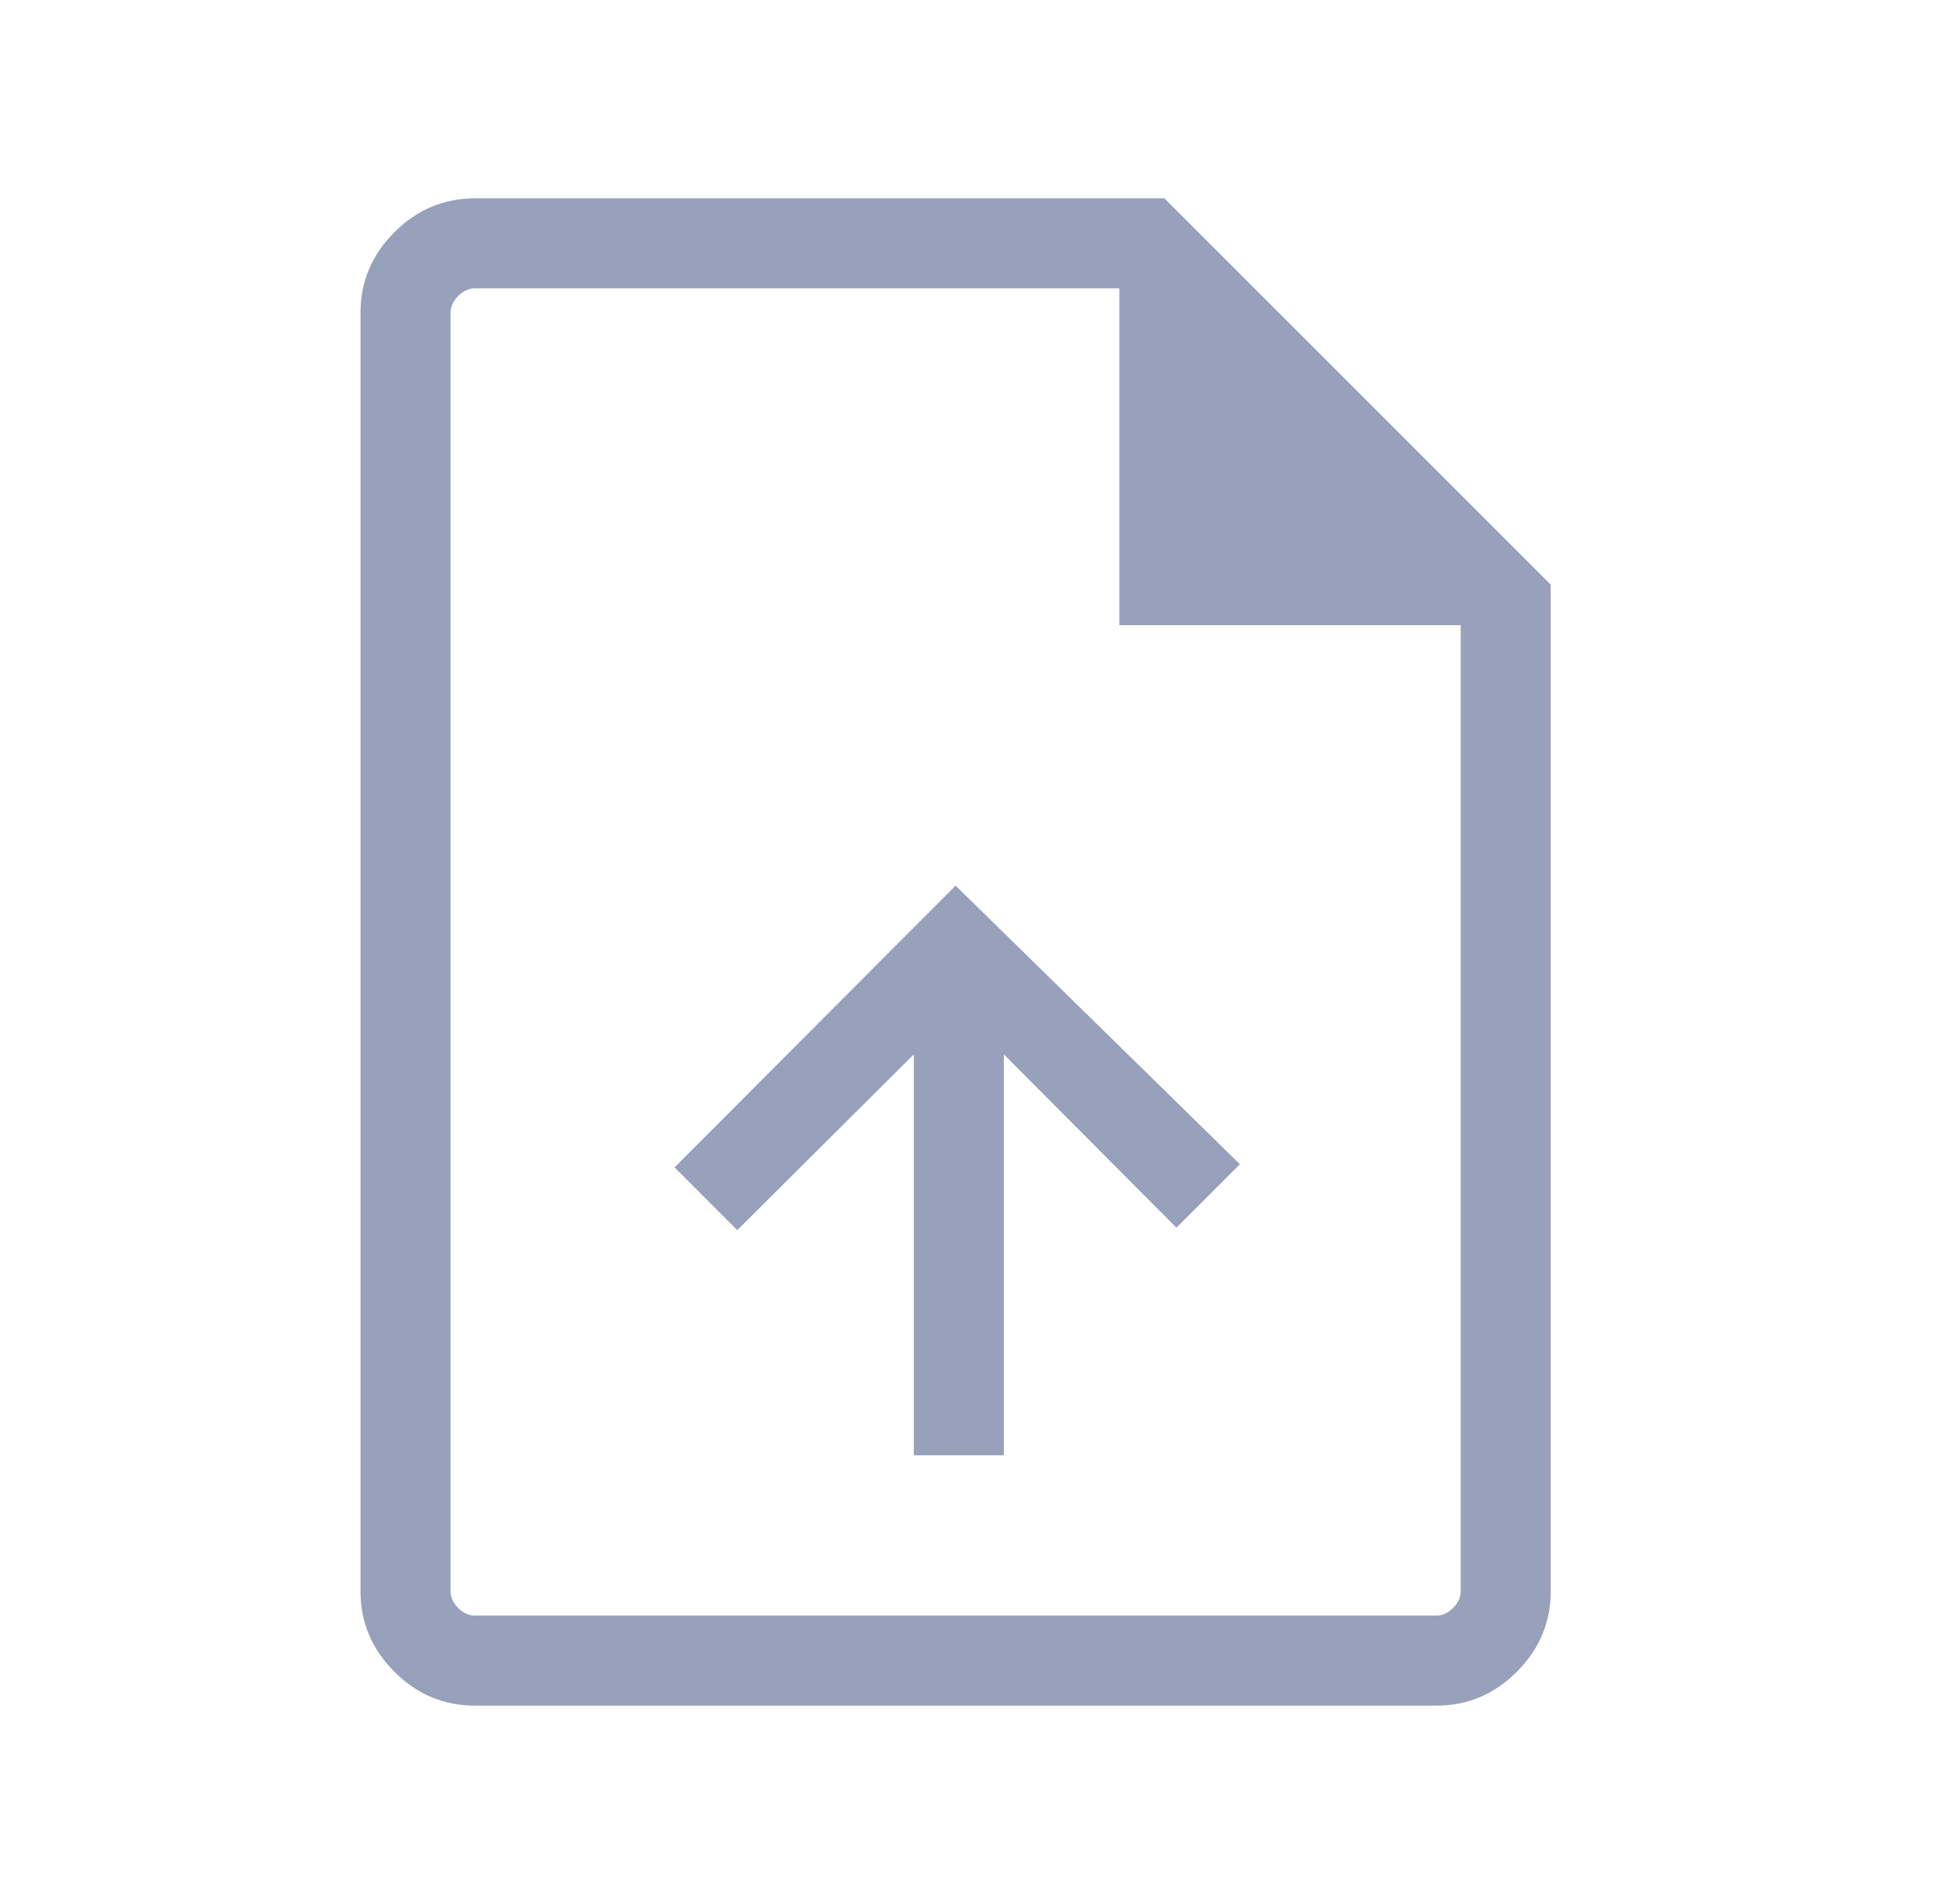 <svg width="49" height="48" viewBox="0 0 49 48" fill="none" xmlns="http://www.w3.org/2000/svg">
<mask id="mask0_2_6599" style="mask-type:alpha" maskUnits="userSpaceOnUse" x="0" y="0" width="49" height="48">
<rect x="0.087" width="48" height="48" fill="#D9D9D9"/>
</mask>
<g mask="url(#mask0_2_6599)">
<path d="M23.033 36.688H25.303V26.581L29.653 30.95L31.253 29.35L24.087 22.327L17.003 29.43L18.583 31.012L23.033 26.581V36.688ZM11.972 43C11.187 43 10.51 42.715 9.941 42.146C9.372 41.577 9.087 40.9 9.087 40.115V7.885C9.087 7.1 9.372 6.423 9.941 5.854C10.51 5.285 11.187 5 11.972 5H29.349L39.087 14.739V40.115C39.087 40.9 38.802 41.577 38.233 42.146C37.664 42.715 36.987 43 36.203 43H11.972ZM28.214 15.761V7.269H11.972C11.818 7.269 11.677 7.333 11.549 7.462C11.421 7.59 11.357 7.731 11.357 7.885V40.115C11.357 40.269 11.421 40.41 11.549 40.538C11.677 40.666 11.818 40.73 11.972 40.73H36.203C36.356 40.73 36.497 40.666 36.626 40.538C36.754 40.41 36.818 40.269 36.818 40.115V15.761H28.214Z" fill="#98A1BB"/>
</g>
</svg>
